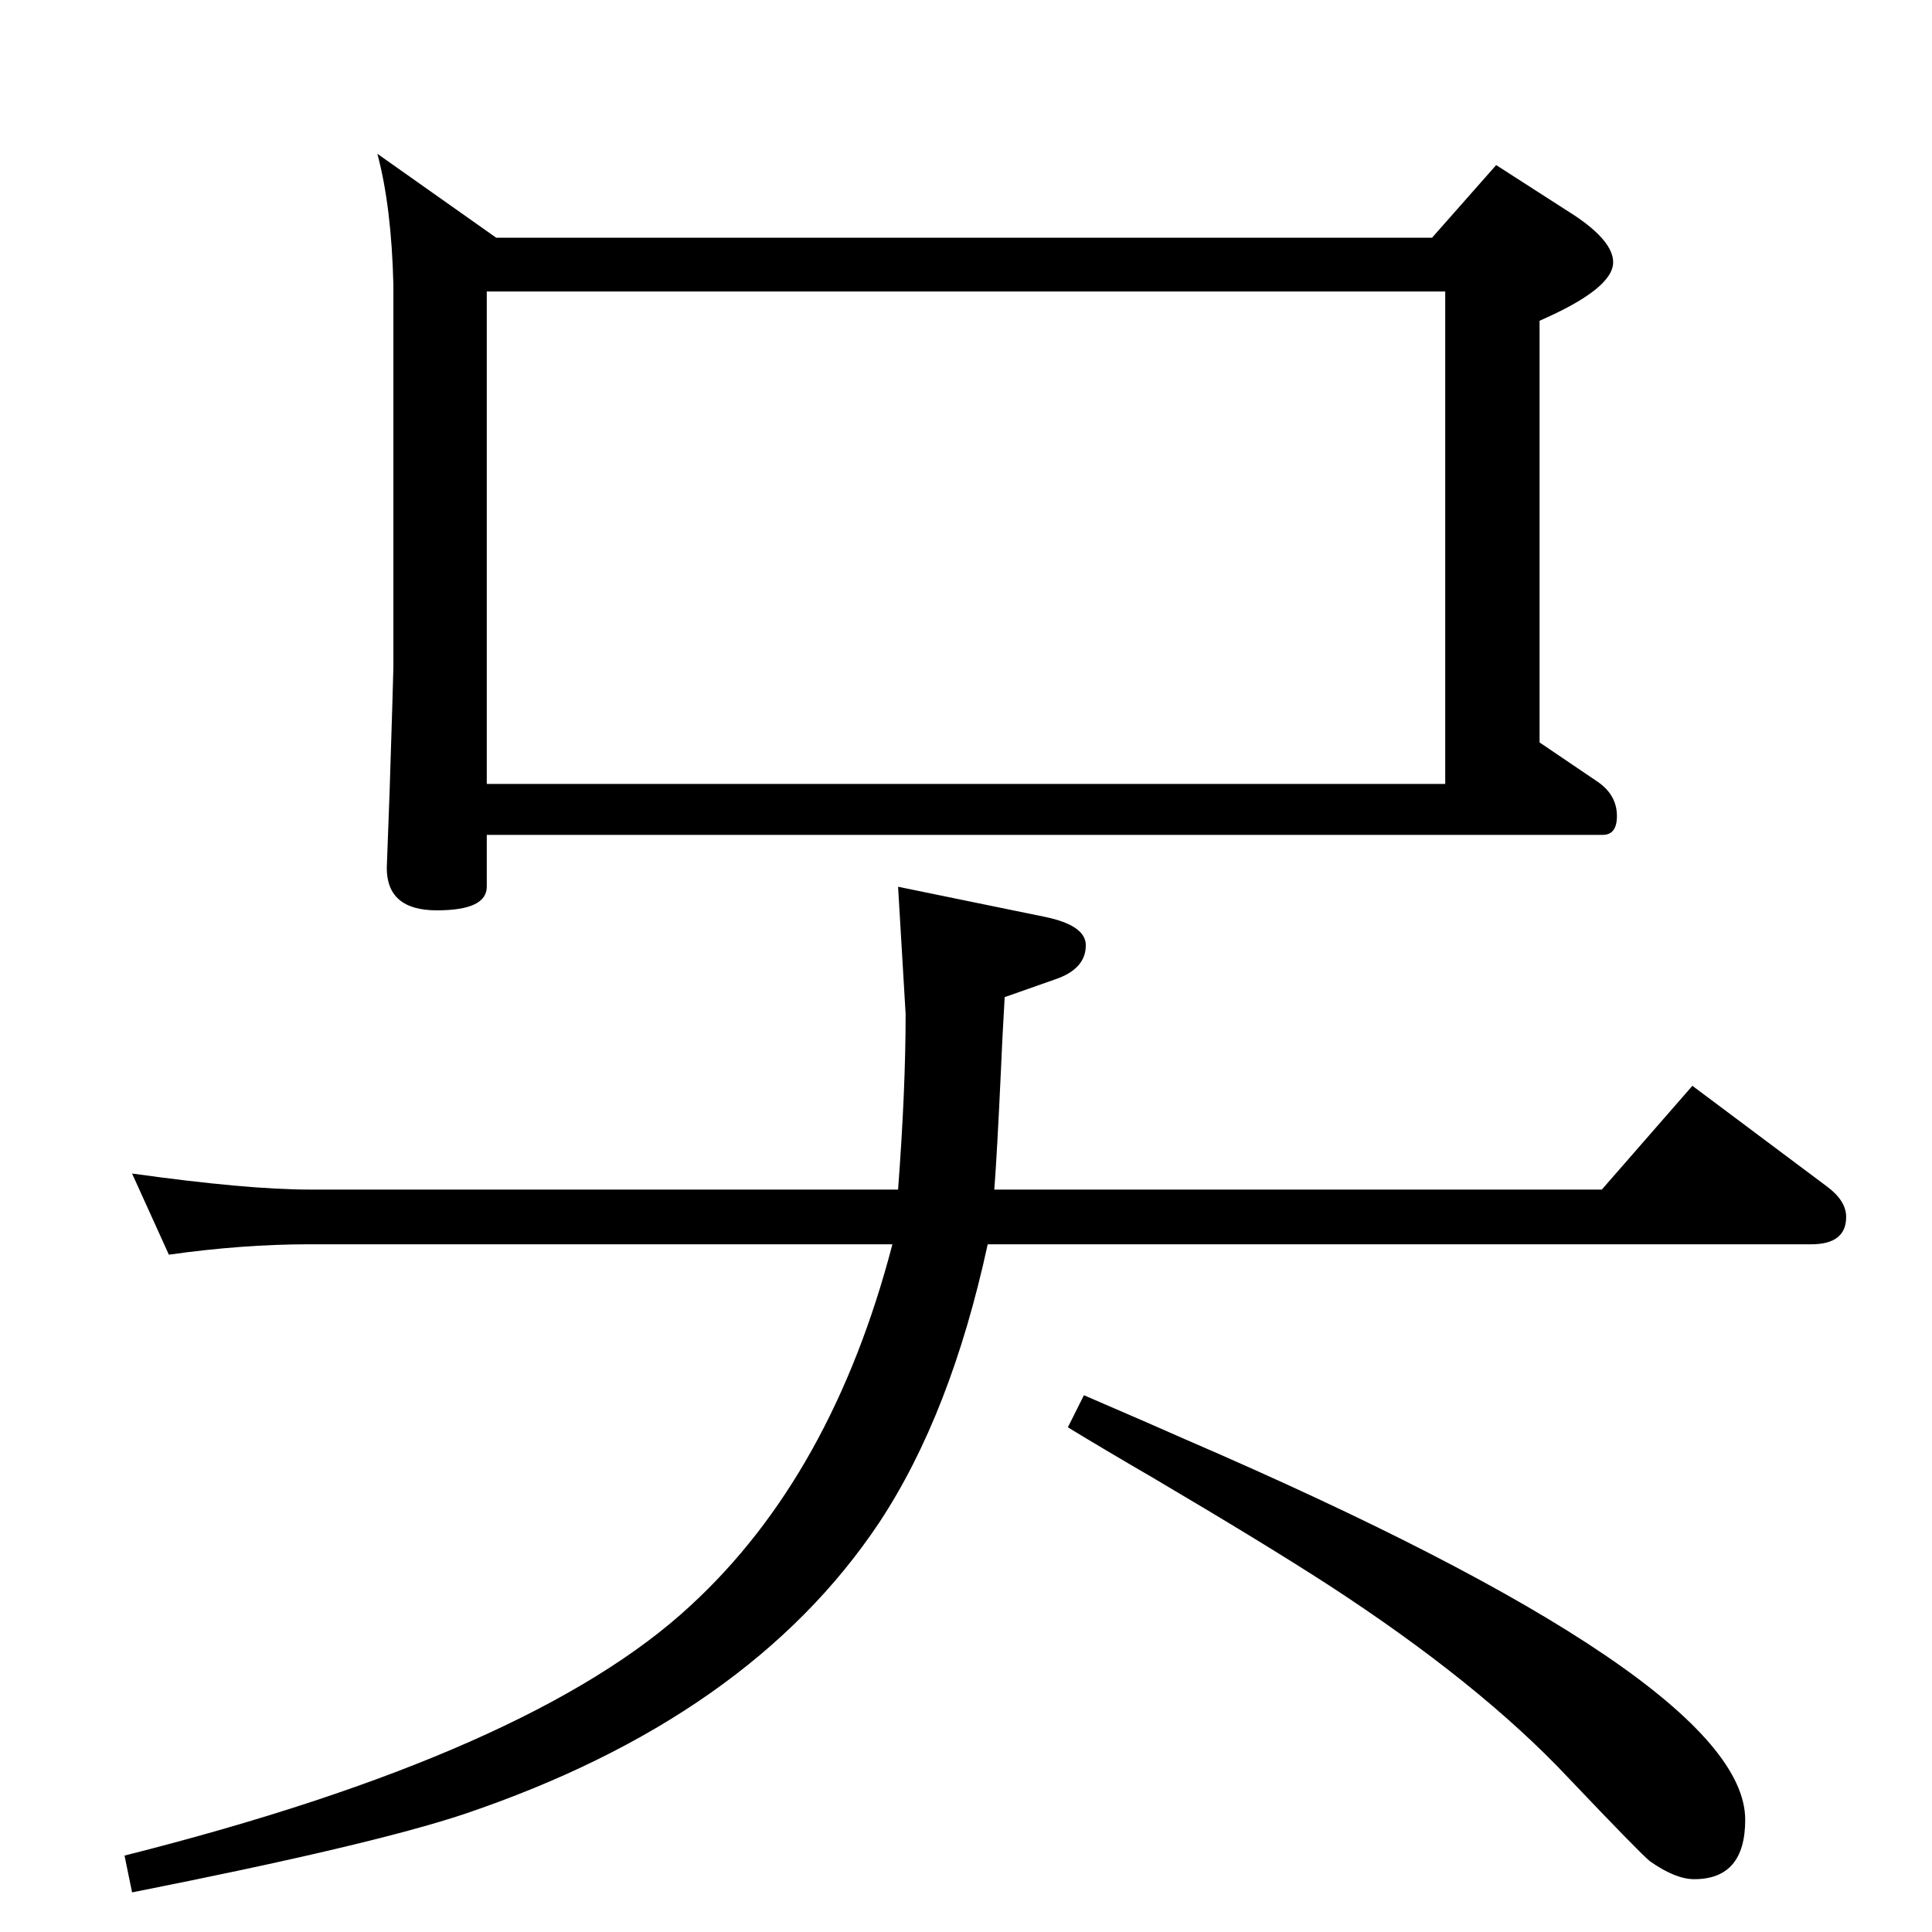 <?xml version="1.0" standalone="no"?>
<!DOCTYPE svg PUBLIC "-//W3C//DTD SVG 1.1//EN" "http://www.w3.org/Graphics/SVG/1.1/DTD/svg11.dtd" >
<svg xmlns="http://www.w3.org/2000/svg" xmlns:xlink="http://www.w3.org/1999/xlink" version="1.1" viewBox="0 -410 2048 2048">
  <g transform="matrix(1 0 0 -1 0 1638)">
   <path fill="currentColor"
d="M1054 787h644l96 110l143 -107q20 -15 20 -32q0 -29 -37 -29h-873q-39 -180 -115 -295q-138 -207 -440 -309q-99 -33 -352 -83l-8 39q432 109 600 265q150 138 214 383h-618q-71 0 -149 -11l-39 86q122 -17 188 -17h624q8 106 8 186q0 1 -8 135l156 -32q43 -9 43 -30
q0 -25 -32 -36l-54 -19q-3 -52 -4 -78q-4 -87 -7 -126zM516 1163v-55q0 -25 -53 -25t-53 45l3 81q4 125 4 132v405q-2 83 -17 139l126 -89h992l68 77l84 -54q40 -27 40 -49q0 -28 -78 -62v-447l62 -42q20 -14 20 -36q0 -20 -15 -20h-1183zM516 1217h1016v522h-1016v-522z
M1149 569q72 -31 108 -47q593 -256 593 -403q0 -63 -54 -63q-20 0 -47 19q-10 8 -87 89q-94 100 -254 204q-68 44 -185 113q-55 32 -91 54z" />
  </g>

</svg>
